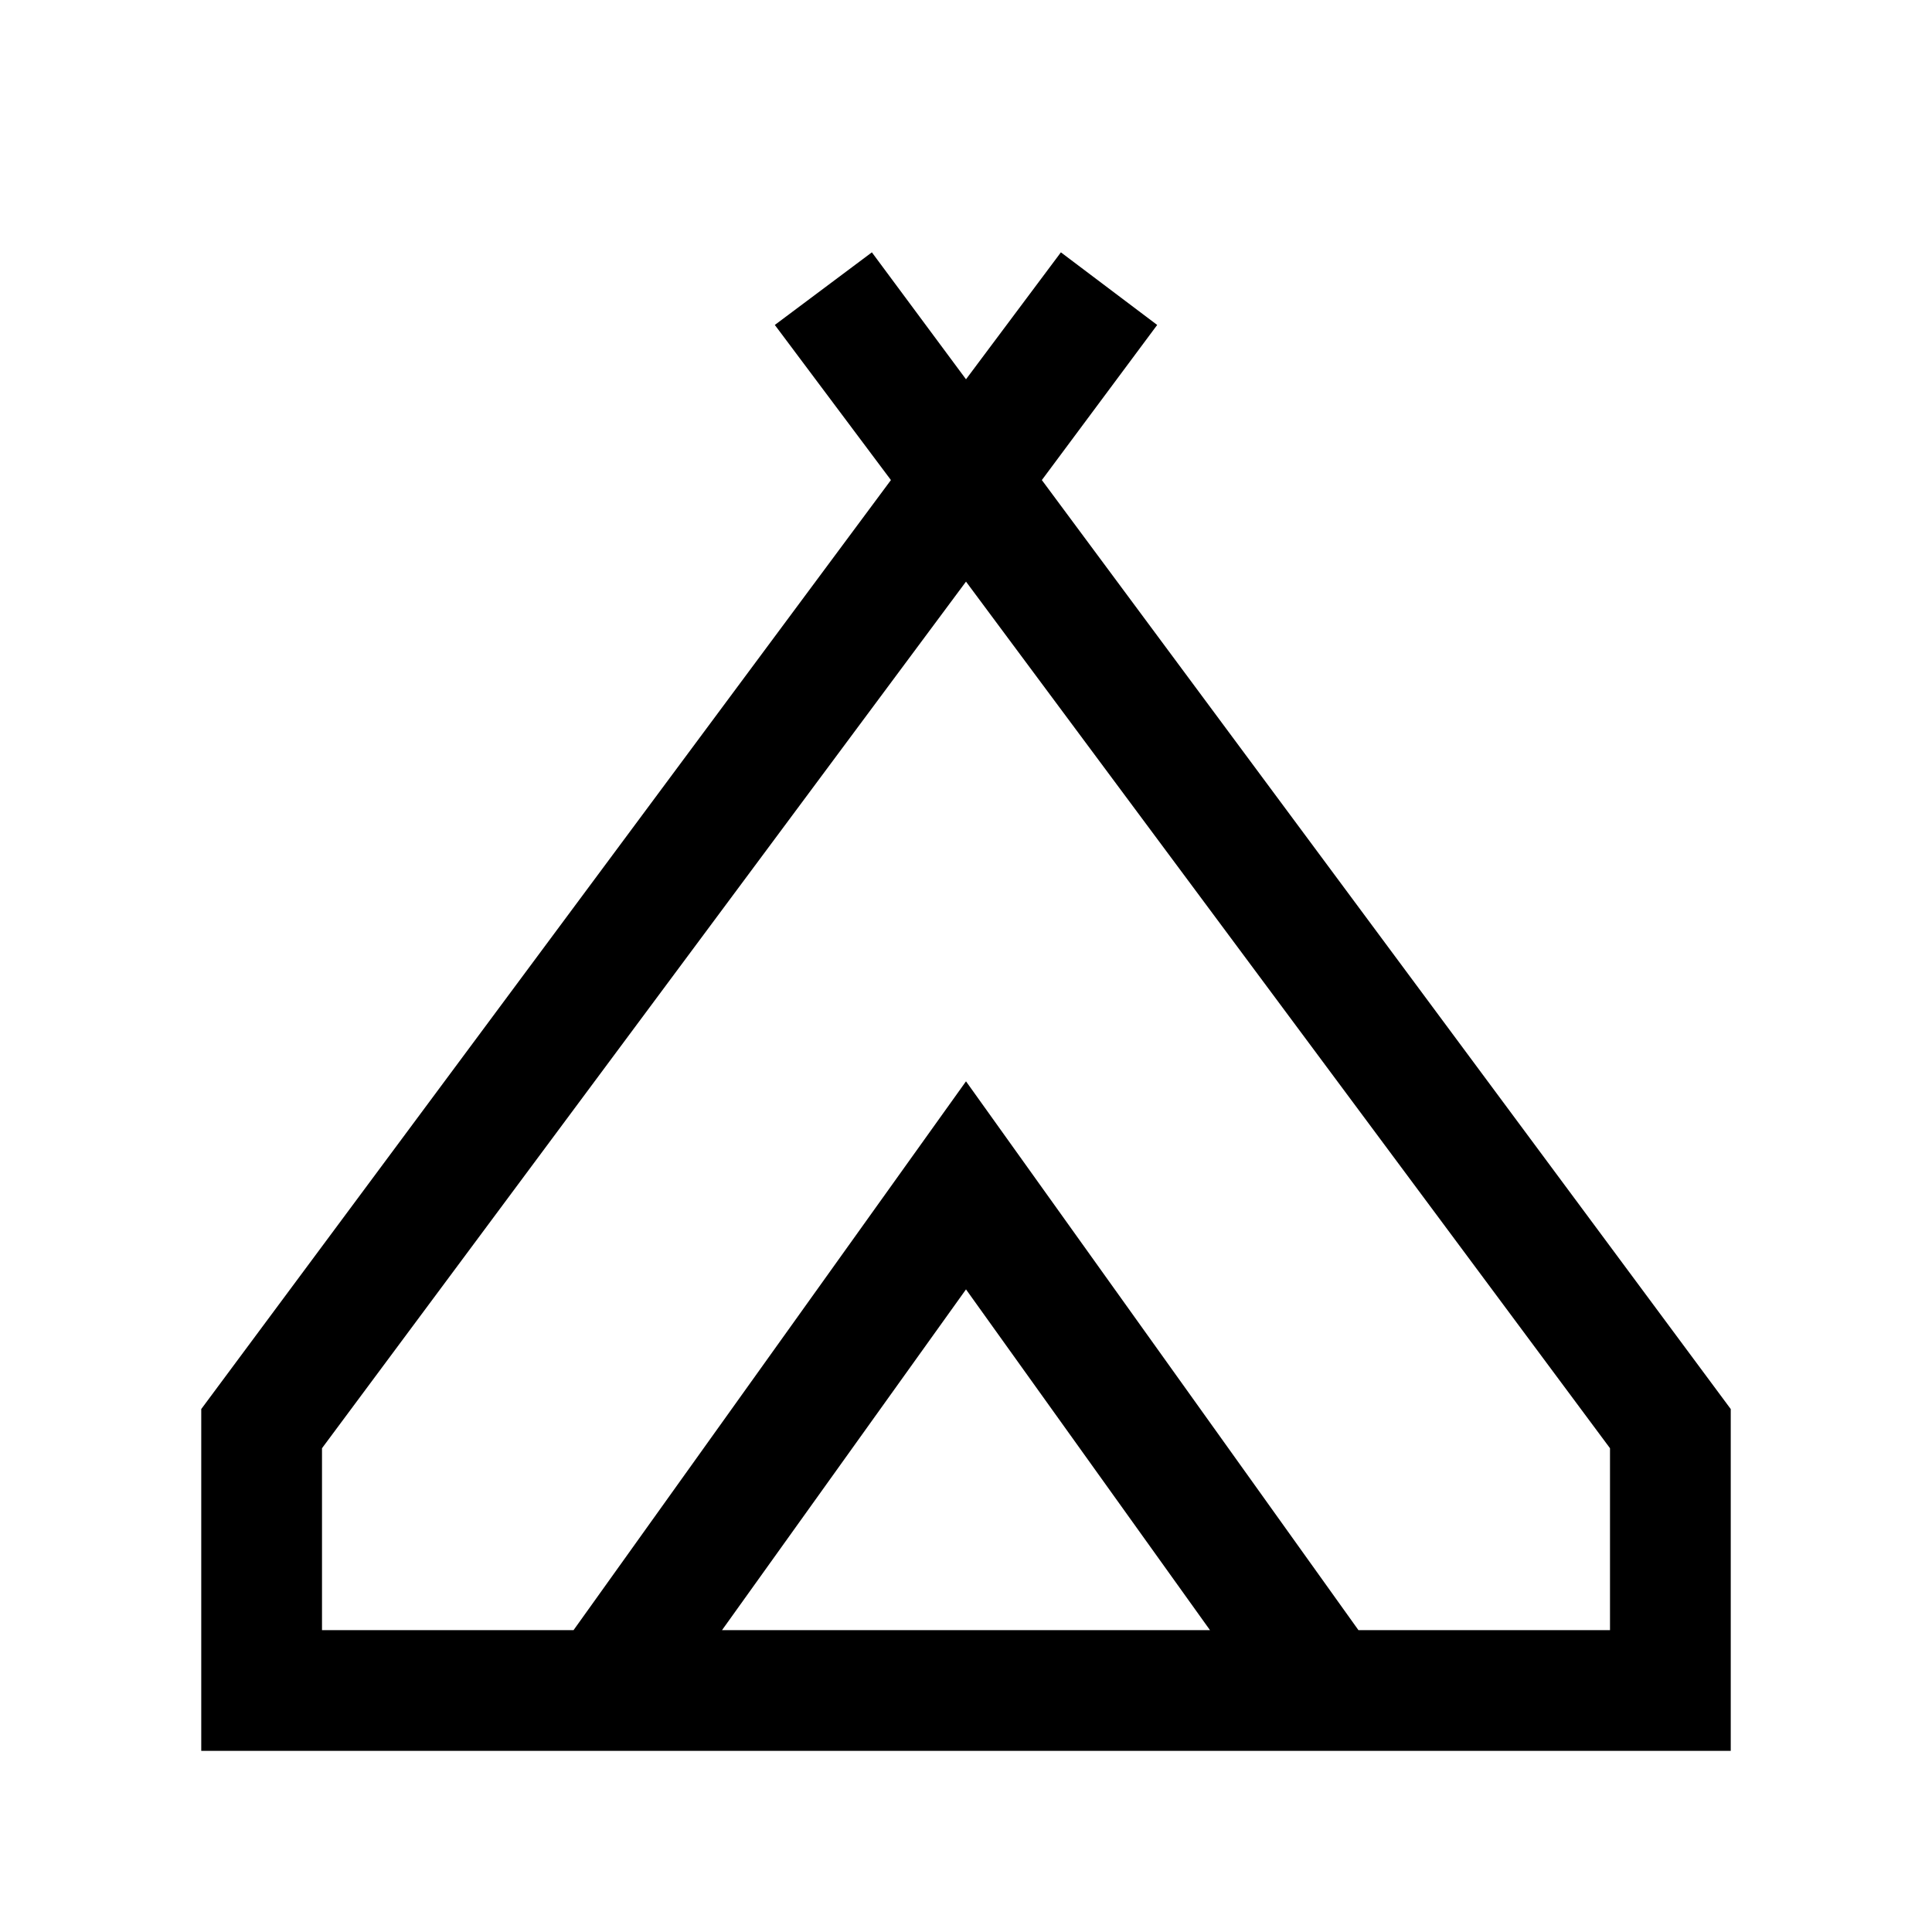 <svg xmlns="http://www.w3.org/2000/svg" height="24" viewBox="0 -960 960 960" width="24"><path d="M100.001-90v-169.846L442.693-721.46l-57.691-77.076 48.229-36.076L480-771.536l47.153-63.076 47.845 36.076-57.307 77.076 342.308 461.614v169.845H100.001ZM480-671 160-240.385v90.386h125l195-272.692 195 272.692h125v-90.386L480-671ZM358.768-149.999h242.464L480-319.309l-121.232 169.31ZM480-422.691l195 272.692-195-272.692-195 272.692 195-272.692Z"/></svg>